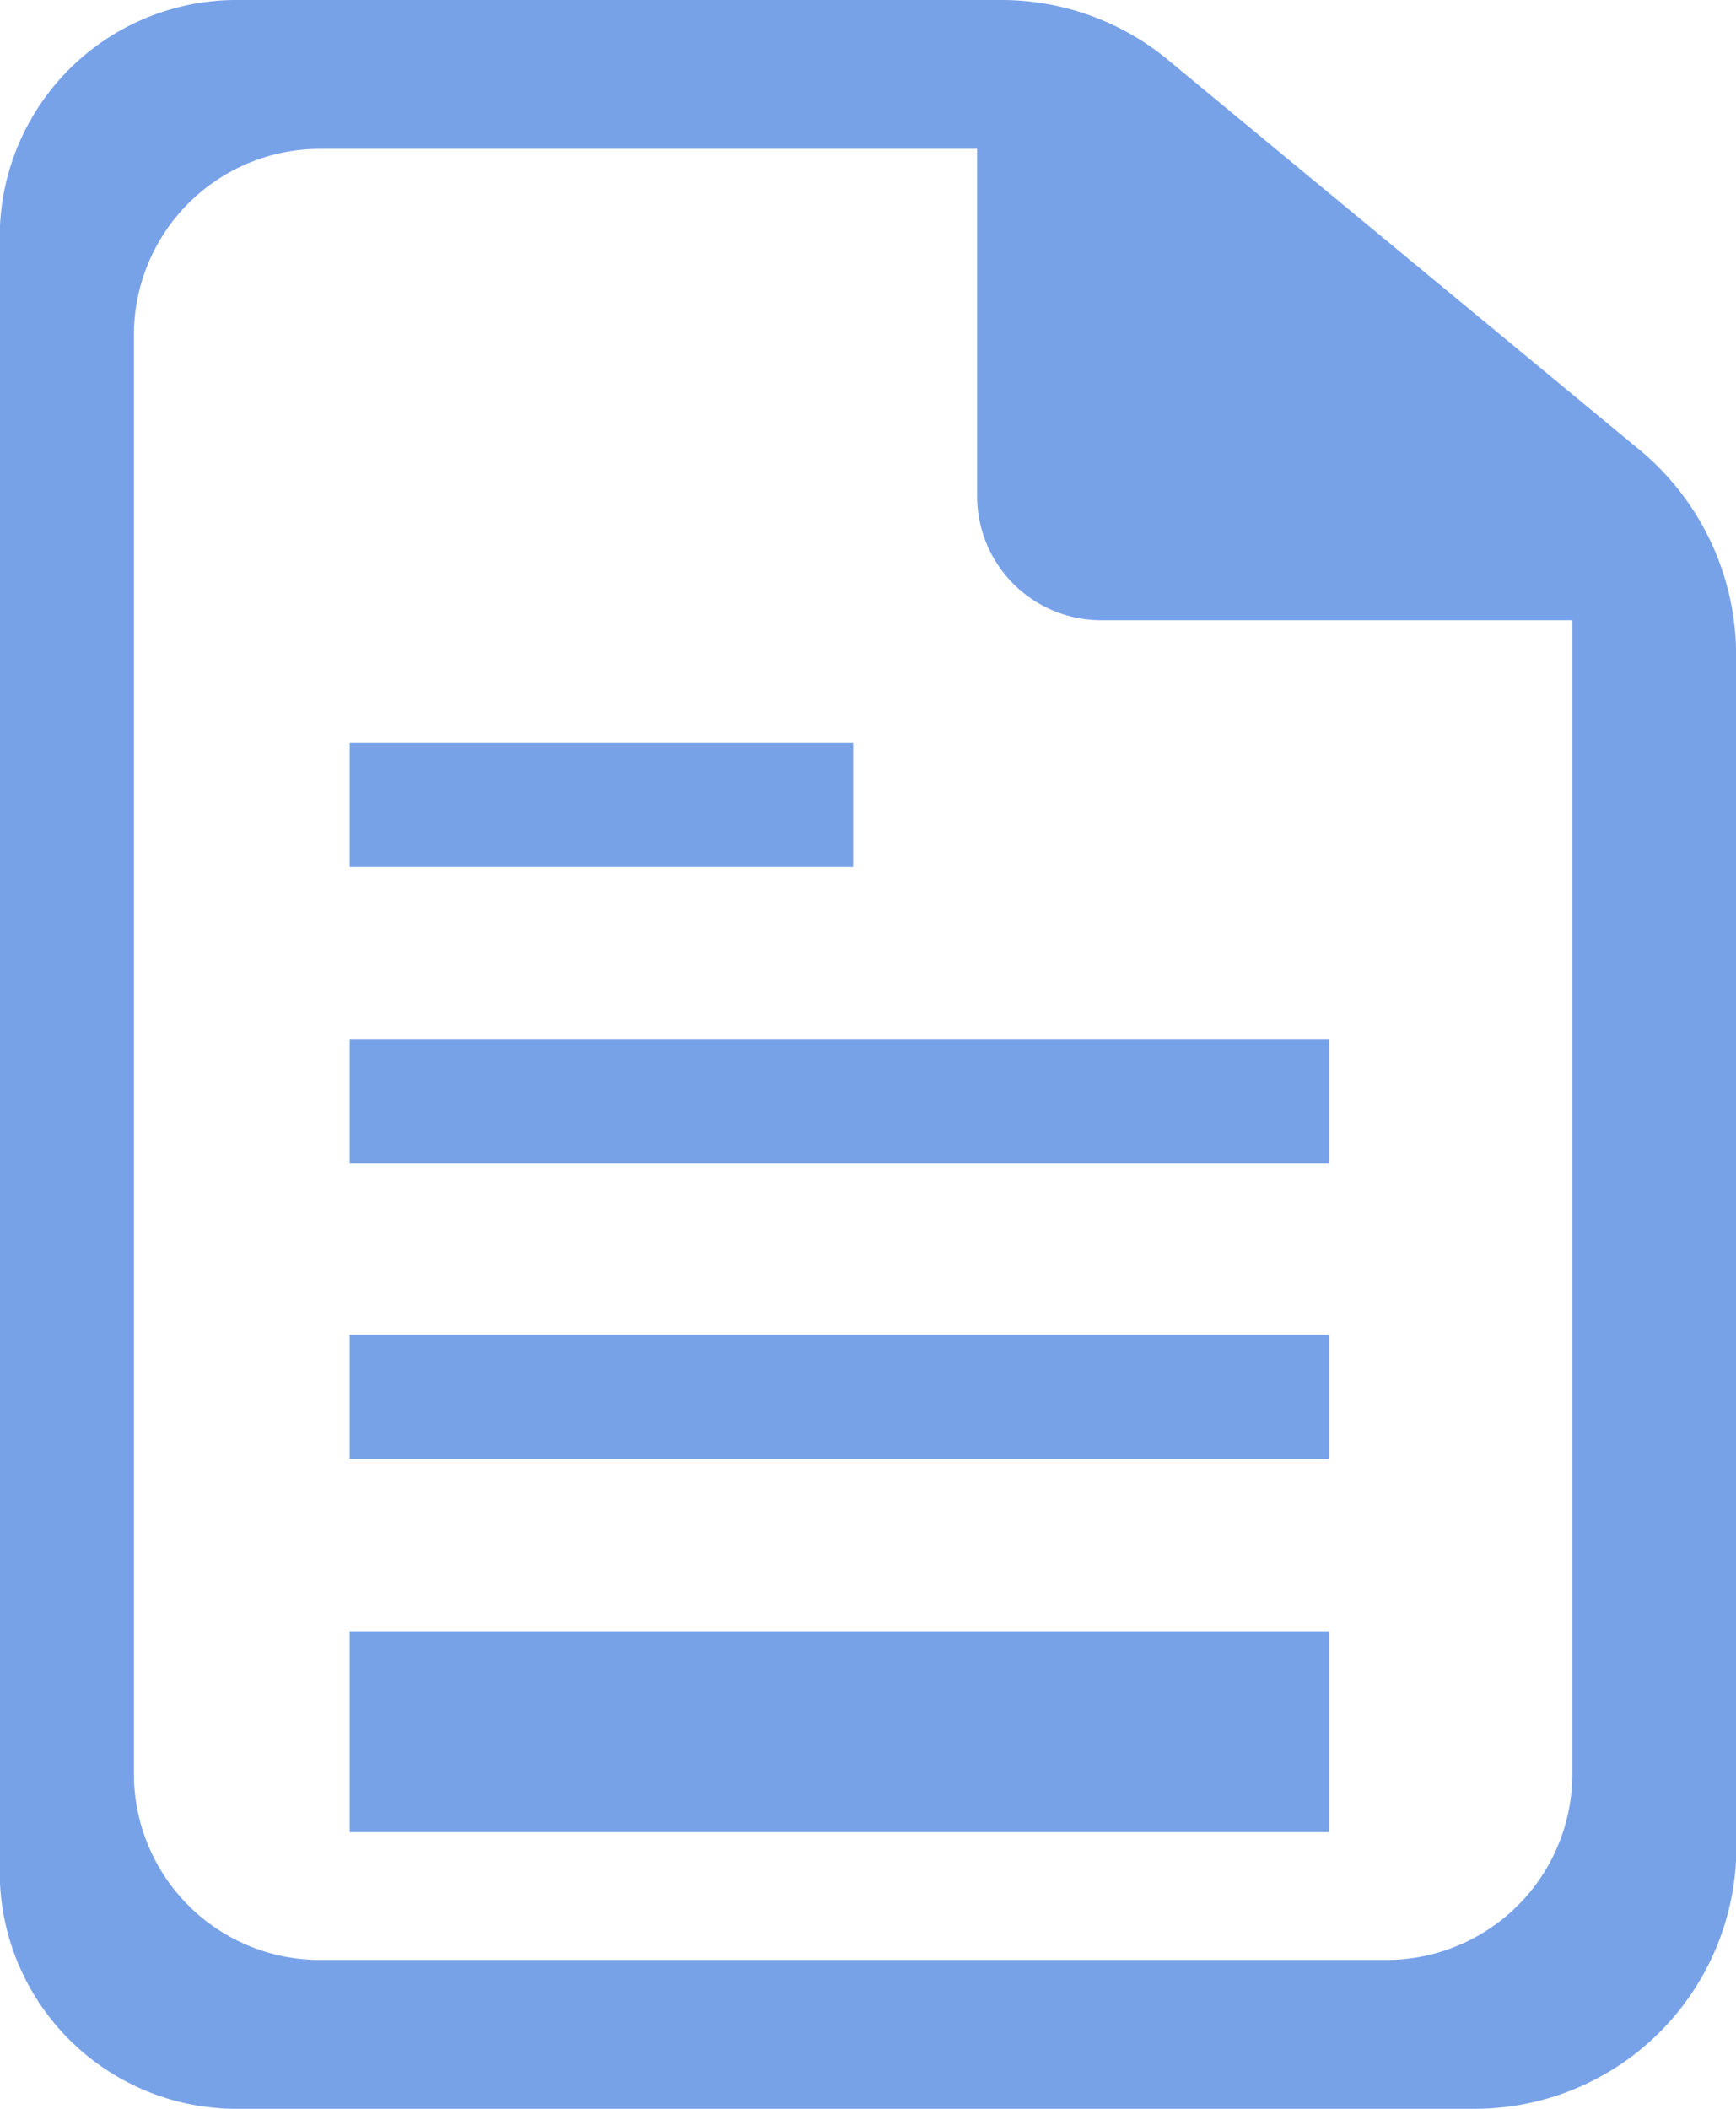 <svg id="Capa_1" data-name="Capa 1" xmlns="http://www.w3.org/2000/svg" viewBox="0 0 14 17"><defs><style>.cls-1{fill:#78a2e8;}.cls-2{fill:#f7931e;}</style></defs><title>memicon-articles-sel</title><g id="_Grupo_" data-name="&lt;Grupo&gt;"><rect id="_Rectángulo_" data-name="&lt;Rectángulo&gt;" class="cls-1" x="2.82" y="5.99" width="4.06" height="1"/><rect id="_Rectángulo_2" data-name="&lt;Rectángulo&gt;" class="cls-1" x="2.82" y="8.38" width="7.9" height="1"/><rect id="_Rectángulo_3" data-name="&lt;Rectángulo&gt;" class="cls-1" x="2.82" y="10.76" width="7.9" height="1"/><rect id="_Rectángulo_4" data-name="&lt;Rectángulo&gt;" class="cls-1" x="2.82" y="13.15" width="7.9" height="1.62"/><path id="_Trazado_compuesto_" data-name="&lt;Trazado compuesto&gt;" class="cls-1" d="M9.44.5A2.11,2.11,0,0,0,8.08,0H1.88A1.91,1.91,0,0,0,0,2V15a1.91,1.91,0,0,0,1.88,2h10A2.11,2.11,0,0,0,14,15V5.22a2.15,2.15,0,0,0-.81-1.62Zm1.74,15.3H2.58a1.5,1.5,0,0,1-1.5-1.5V2.7a1.5,1.5,0,0,1,1.5-1.5h5.3V4a1,1,0,0,0,1,1h3.8v9.3A1.5,1.5,0,0,1,11.18,15.8Z"/></g><path id="_Trazado_" data-name="&lt;Trazado&gt;" class="cls-2" d="M8.27,4.93"/></svg>